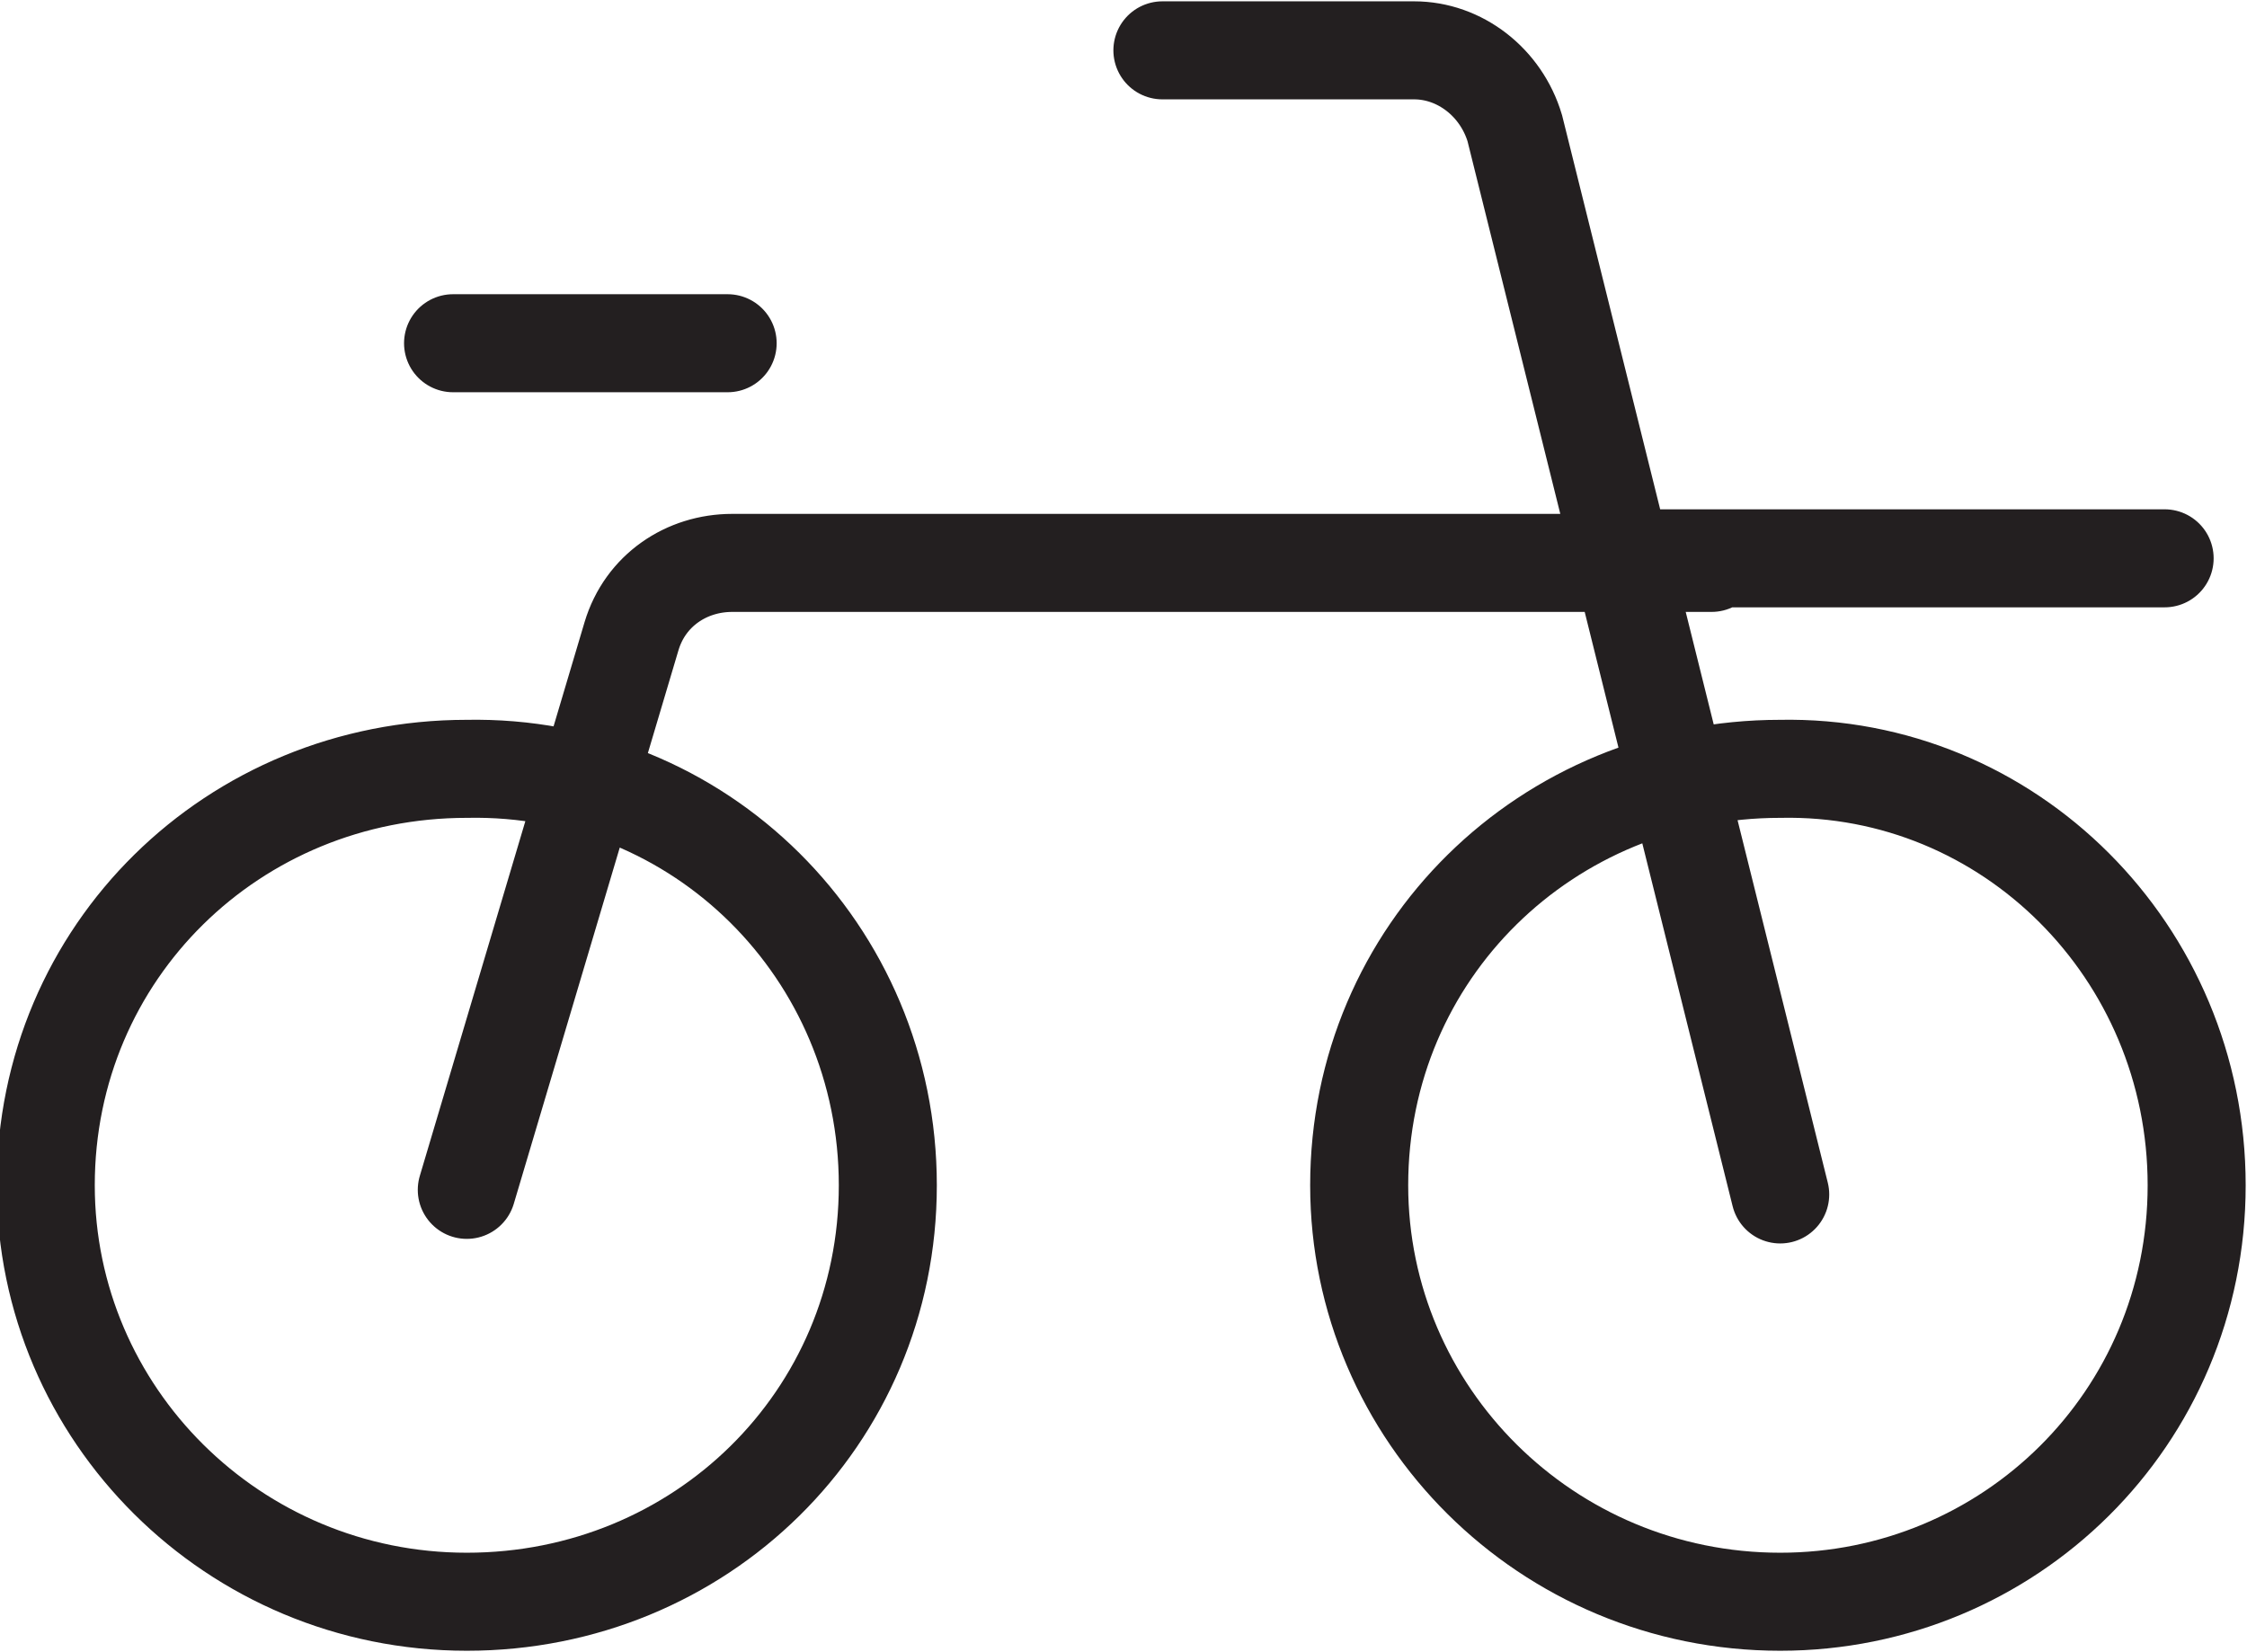 <?xml version="1.0" encoding="utf-8"?>
<!-- Generator: Adobe Illustrator 18.1.1, SVG Export Plug-In . SVG Version: 6.00 Build 0)  -->
<svg version="1.1" id="Laag_1" xmlns="http://www.w3.org/2000/svg" xmlns:xlink="http://www.w3.org/1999/xlink" x="0px" y="0px"
	 viewBox="0 0 49.1 36.1" enable-background="new 0 0 49.1 36.1" xml:space="preserve">
<g>
	<defs>
		<rect id="SVGID_1_" x="0" y="0" width="49.1" height="36.1"/>
	</defs>
	<clipPath id="SVGID_2_">
		<use xlink:href="#SVGID_1_"  overflow="visible"/>
	</clipPath>
	
		<path clip-path="url(#SVGID_2_)" fill="none" stroke="#231F20" stroke-width="2.142" stroke-linecap="round" stroke-miterlimit="10" d="
		M10.2,26l3.6-12.1c0.3-1,1.2-1.6,2.2-1.6h21.4 M15.9,7.5H9.9 M38.9,26.1L33.1,2.8c-0.3-1-1.2-1.7-2.2-1.7h-5.5 M19.4,25.9
		c0,5.1-4.1,9.1-9.2,9.1c-5.1,0-9.2-4.1-9.2-9.1c0-5.1,4.1-9.1,9.2-9.1C15.3,16.7,19.4,20.8,19.4,25.9z M48,25.9
		c0,5.1-4.1,9.1-9.1,9.1c-5.1,0-9.2-4.1-9.2-9.1c0-5.1,4.1-9.1,9.2-9.1C43.9,16.7,48,20.8,48,25.9z M35.6,12.2h11.7"/>
</g>
</svg>
